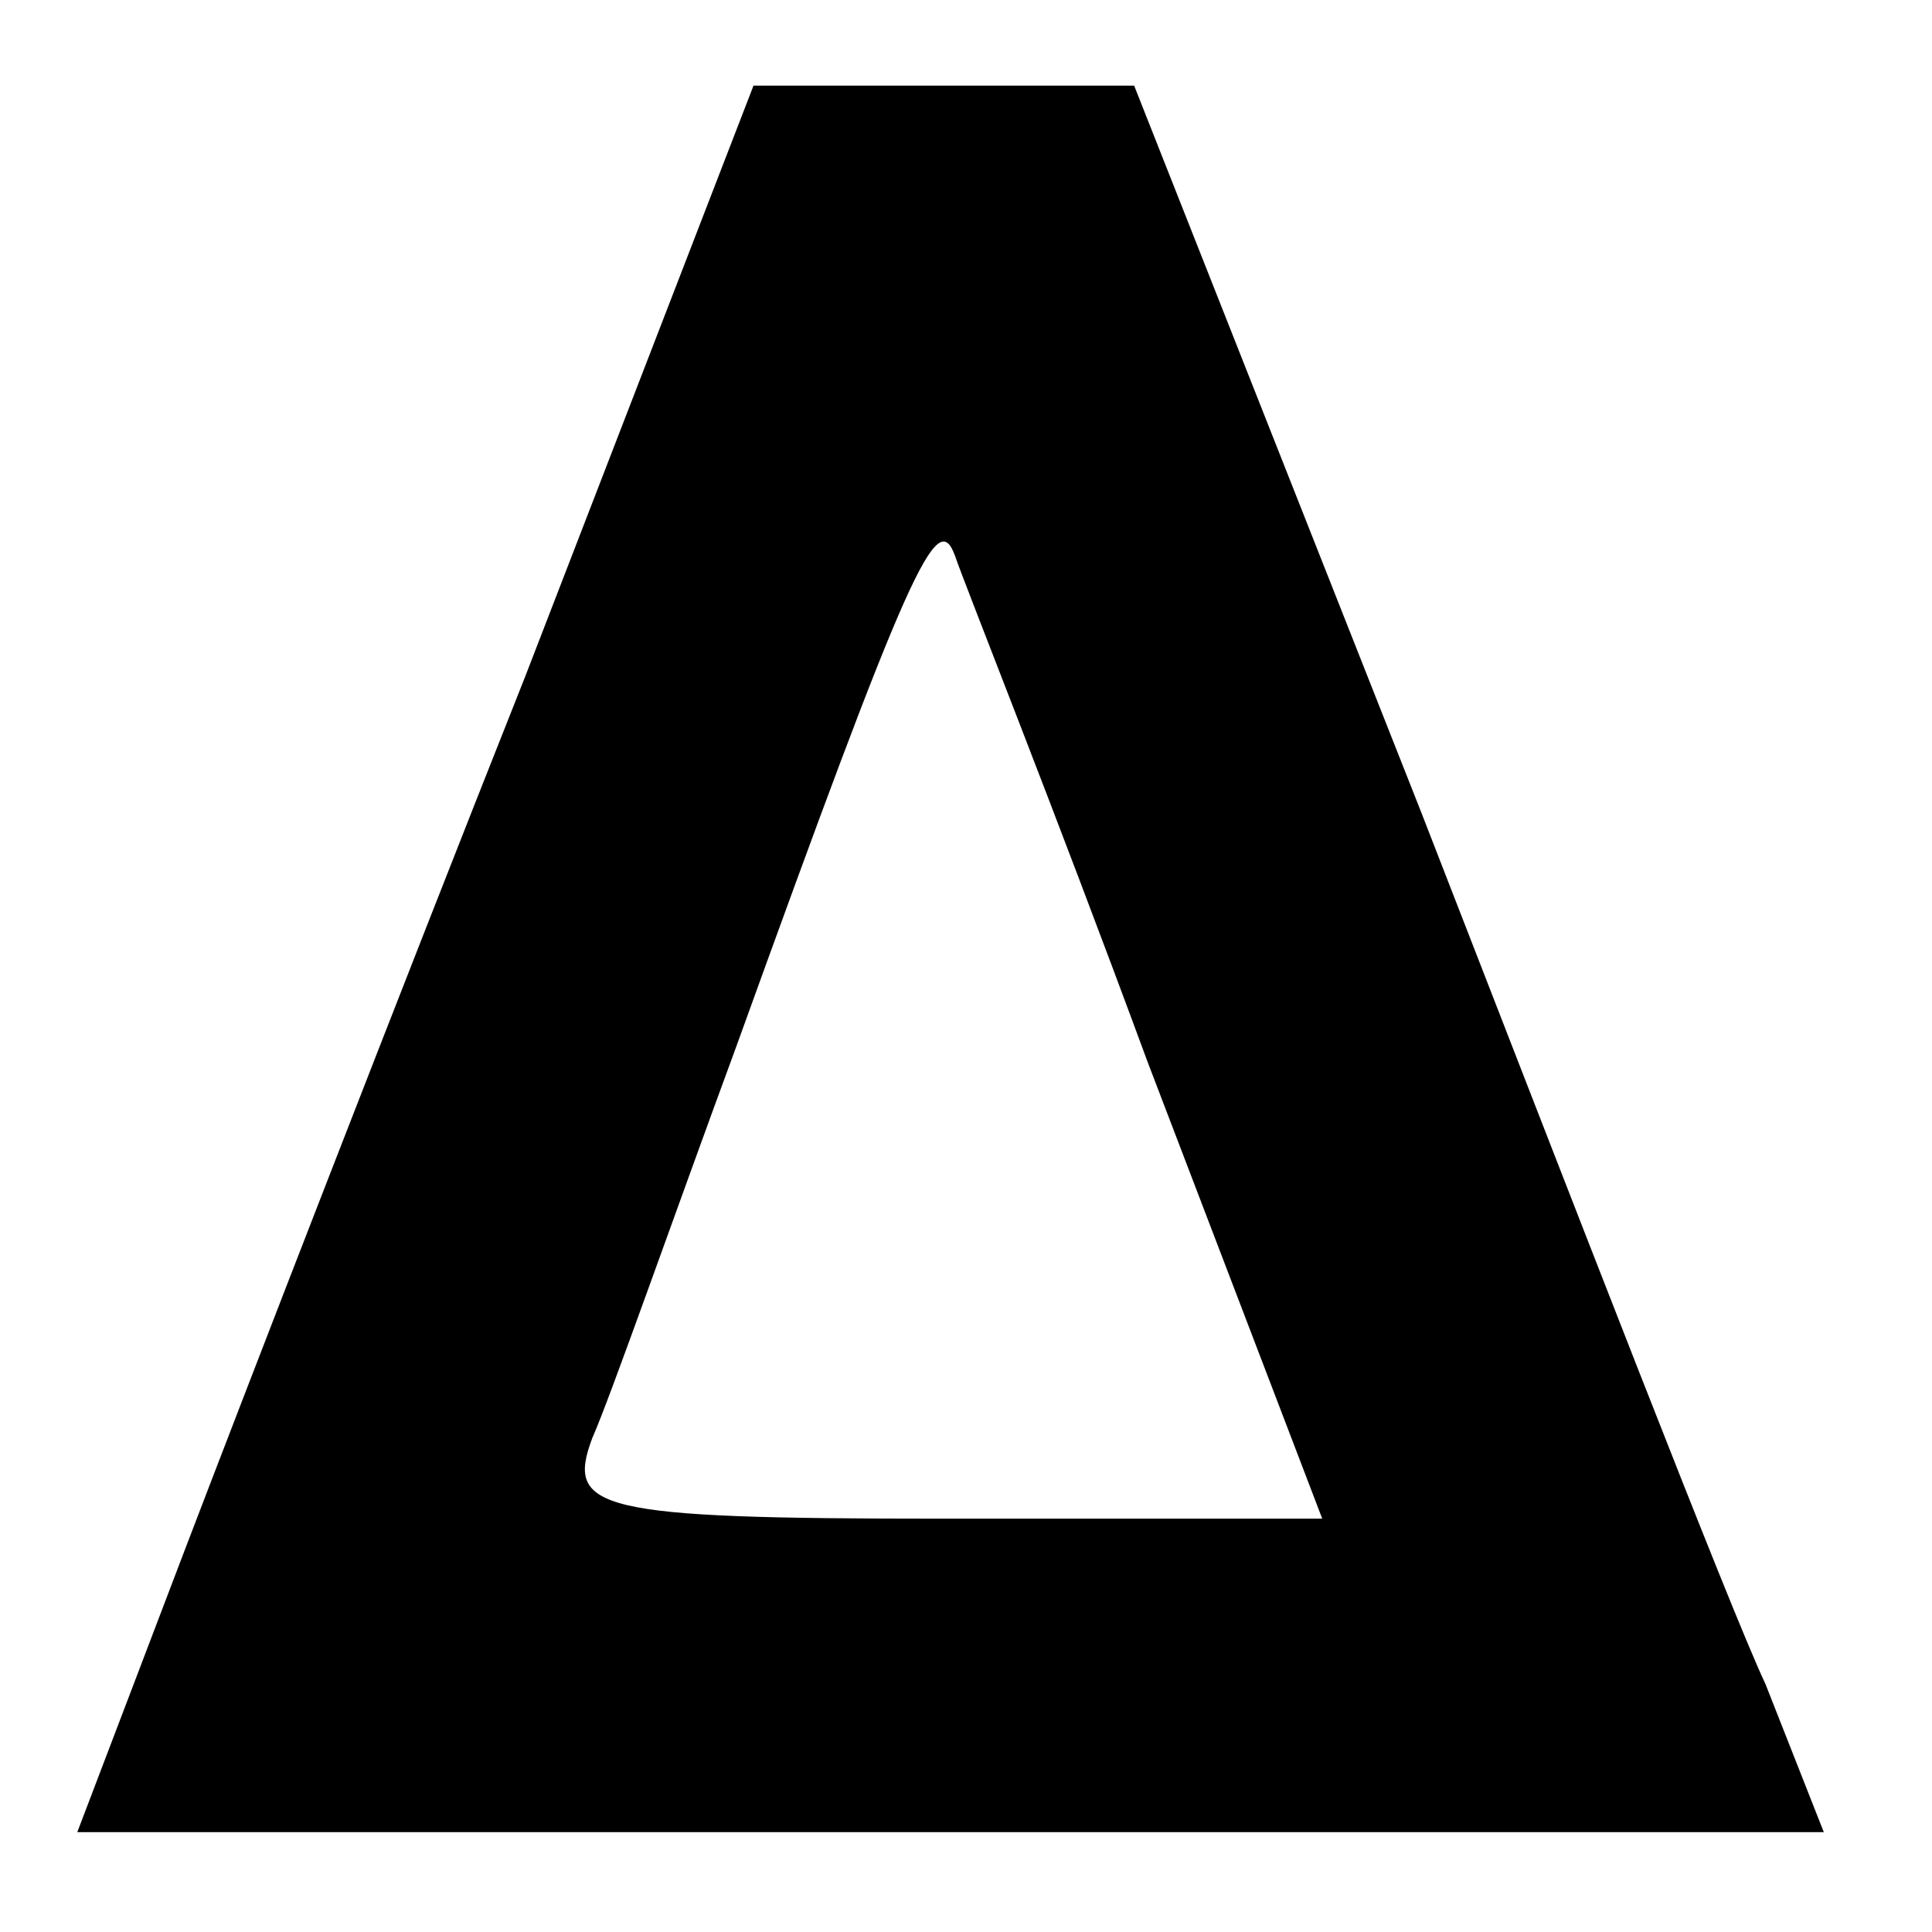<?xml version="1.0" encoding="utf-8"?>
<!-- Generator: Adobe Illustrator 25.2.1, SVG Export Plug-In . SVG Version: 6.00 Build 0)  -->
<svg version="1.1" id="图层_1" xmlns="http://www.w3.org/2000/svg" xmlns:xlink="http://www.w3.org/1999/xlink" x="0px" y="0px"
	 viewBox="0 0 250 250" style="enable-background:new 0 0 250 250;" xml:space="preserve">
<g transform="translate(0,59) scale(0.1,-0.1)">
	<path d="M679.49-285.72c-168.05-423.03-365.08-932.97-440.41-1130L100-1780.8h1130h1130l-75.33,191.23
		c-46.36,98.51-243.38,608.46-446.21,1130L1467.59,479.2h-243.38H975.03L679.49-285.72z M1484.97-784.08l226-591.08h-492.56
		c-446.21,0-486.77,11.59-452,104.31c23.18,52.15,104.31,283.95,185.44,504.15c226,625.85,260.77,701.18,283.95,637.44
		C1247.38-164.03,1363.28-453.77,1484.97-784.08z"/>
</g>
</svg>
